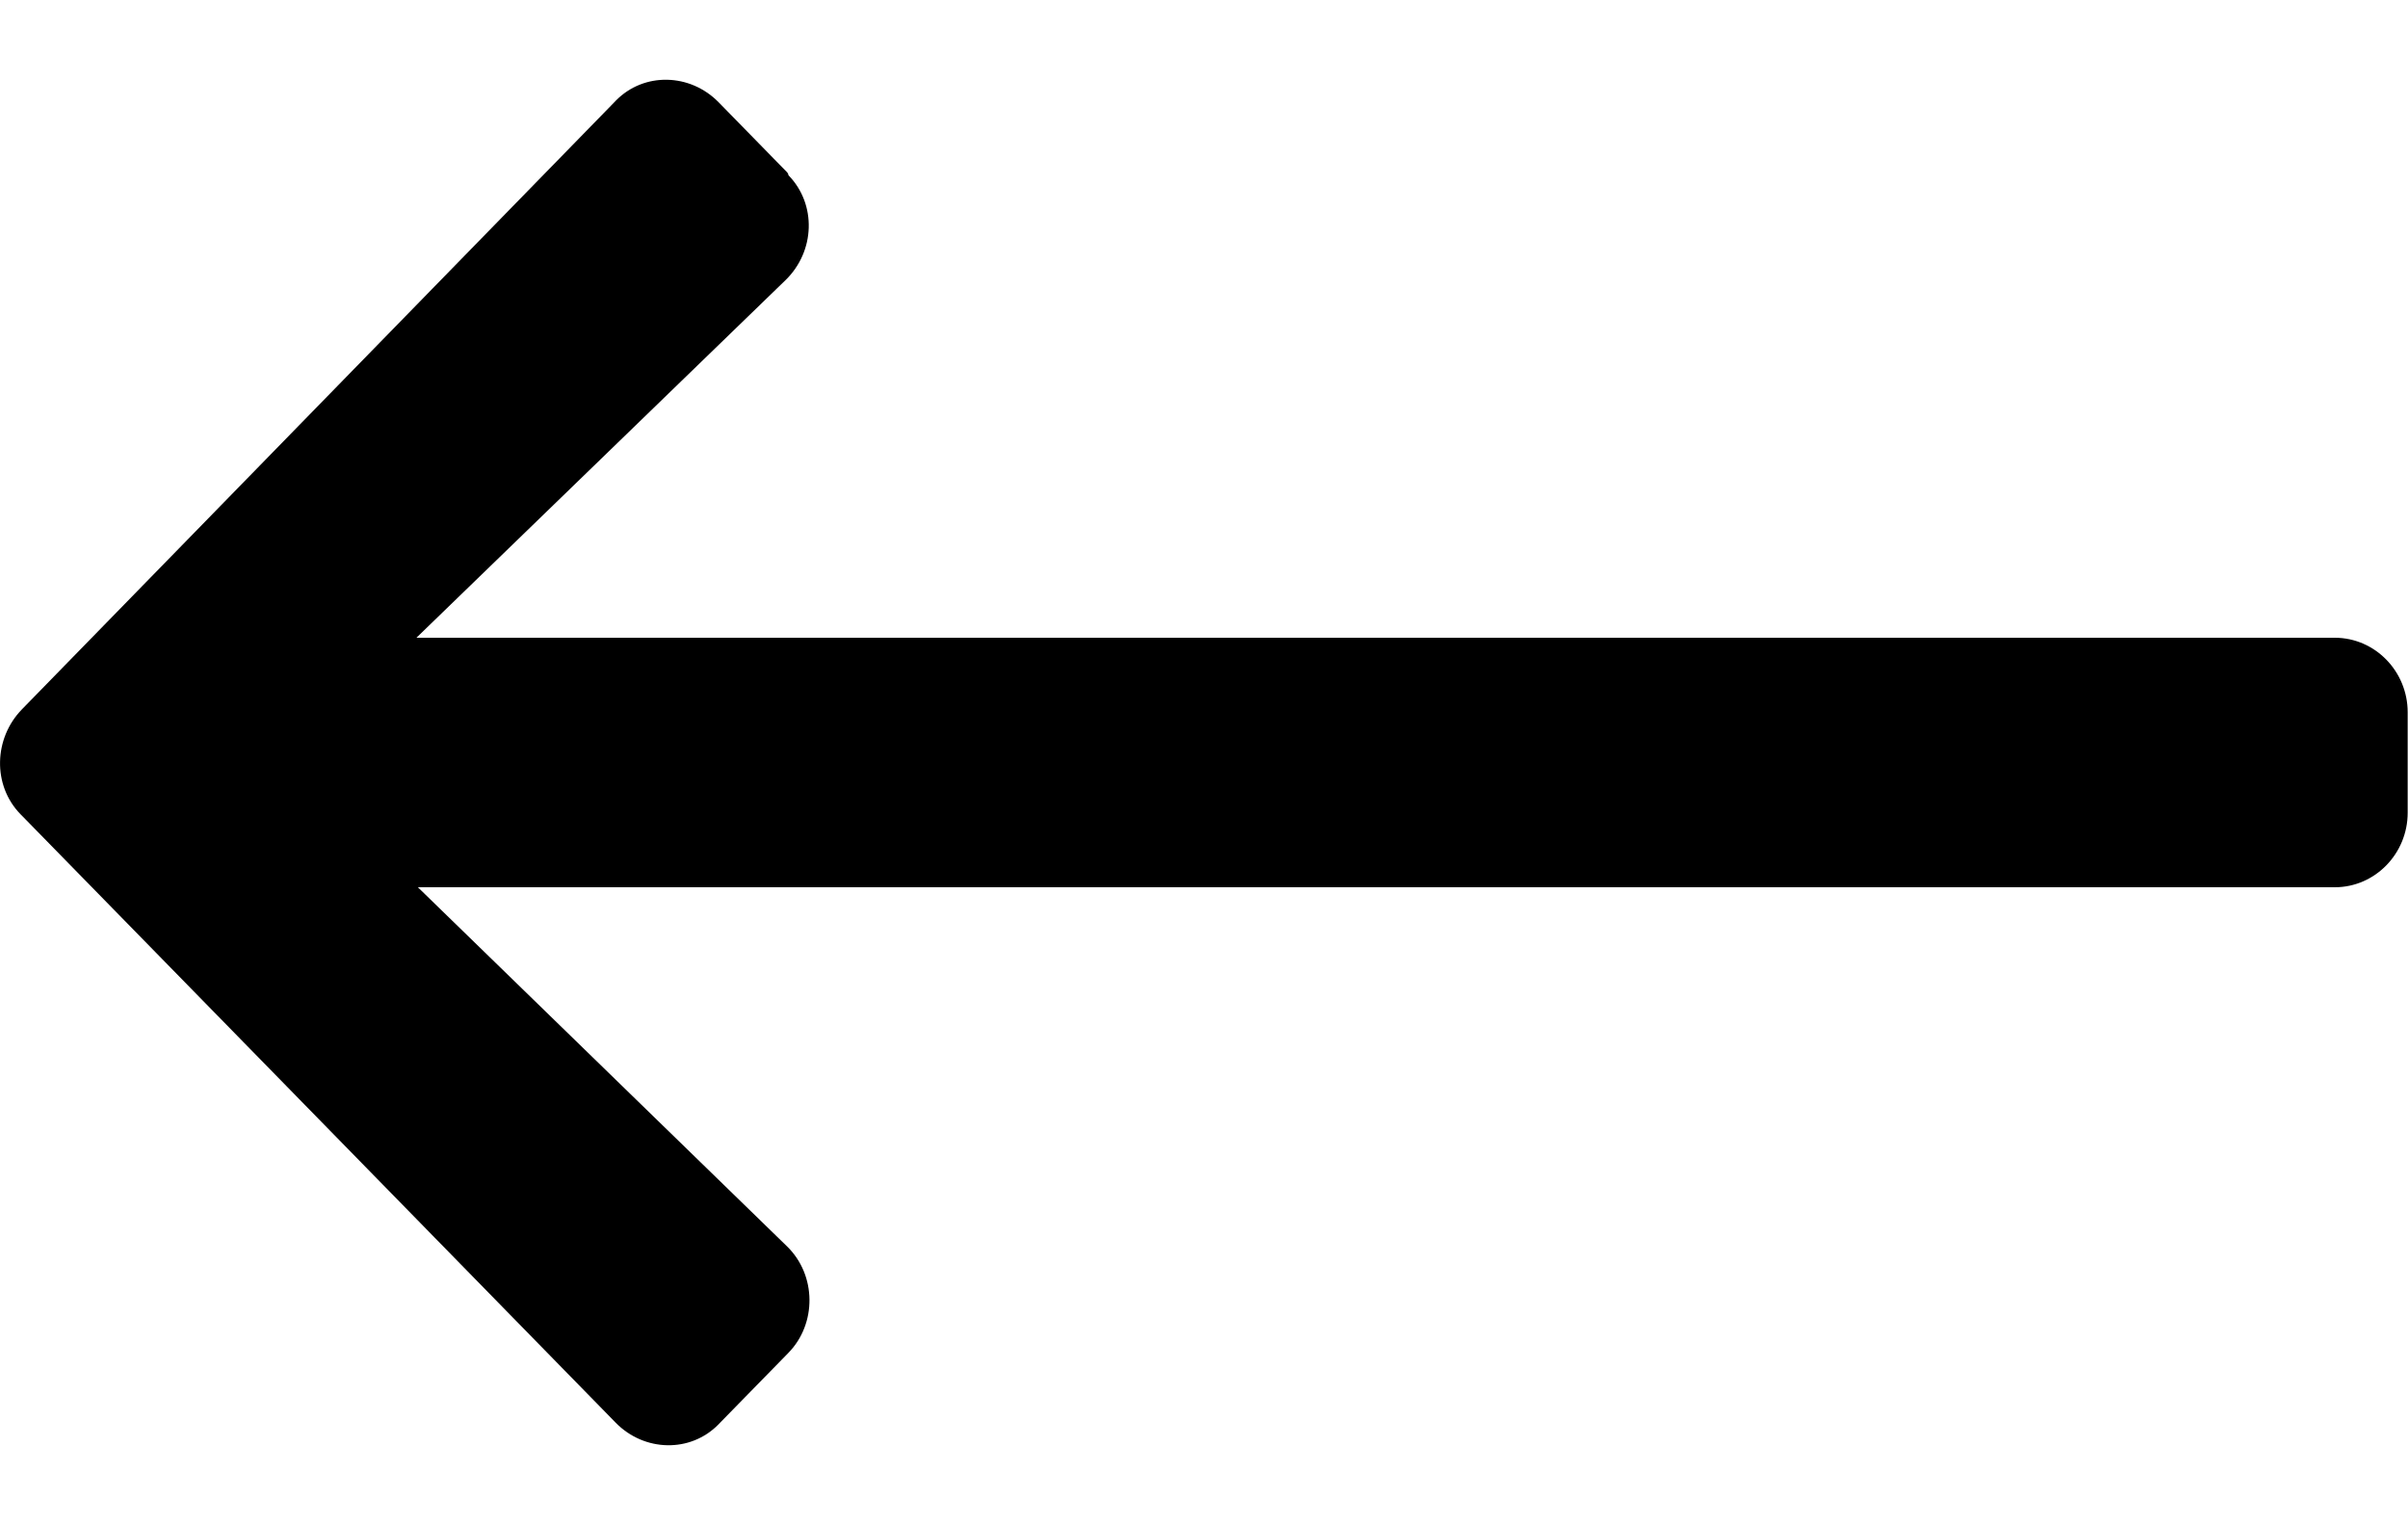 <svg width="30" height="19" viewBox="0 0 30 19" fill="none" xmlns="http://www.w3.org/2000/svg">
<path d="M9.805 2.145L8.952 1.273C8.599 0.913 8.025 0.894 7.672 1.254C7.672 1.254 7.672 1.254 7.654 1.273L0.274 8.835C-0.078 9.195 -0.097 9.782 0.256 10.143C0.256 10.143 0.256 10.143 0.274 10.161L7.672 17.723C8.025 18.083 8.599 18.102 8.952 17.742C8.952 17.742 8.952 17.742 8.97 17.723L9.823 16.851C10.175 16.491 10.175 15.885 9.805 15.525L5.206 11.052L29.088 11.052C29.588 11.052 29.996 10.635 29.996 10.123L29.996 8.873C29.996 8.361 29.588 7.944 29.088 7.944L5.188 7.944L9.786 3.49C10.157 3.13 10.175 2.543 9.823 2.183C9.823 2.164 9.805 2.145 9.805 2.145Z" fill="black"/>
</svg>
